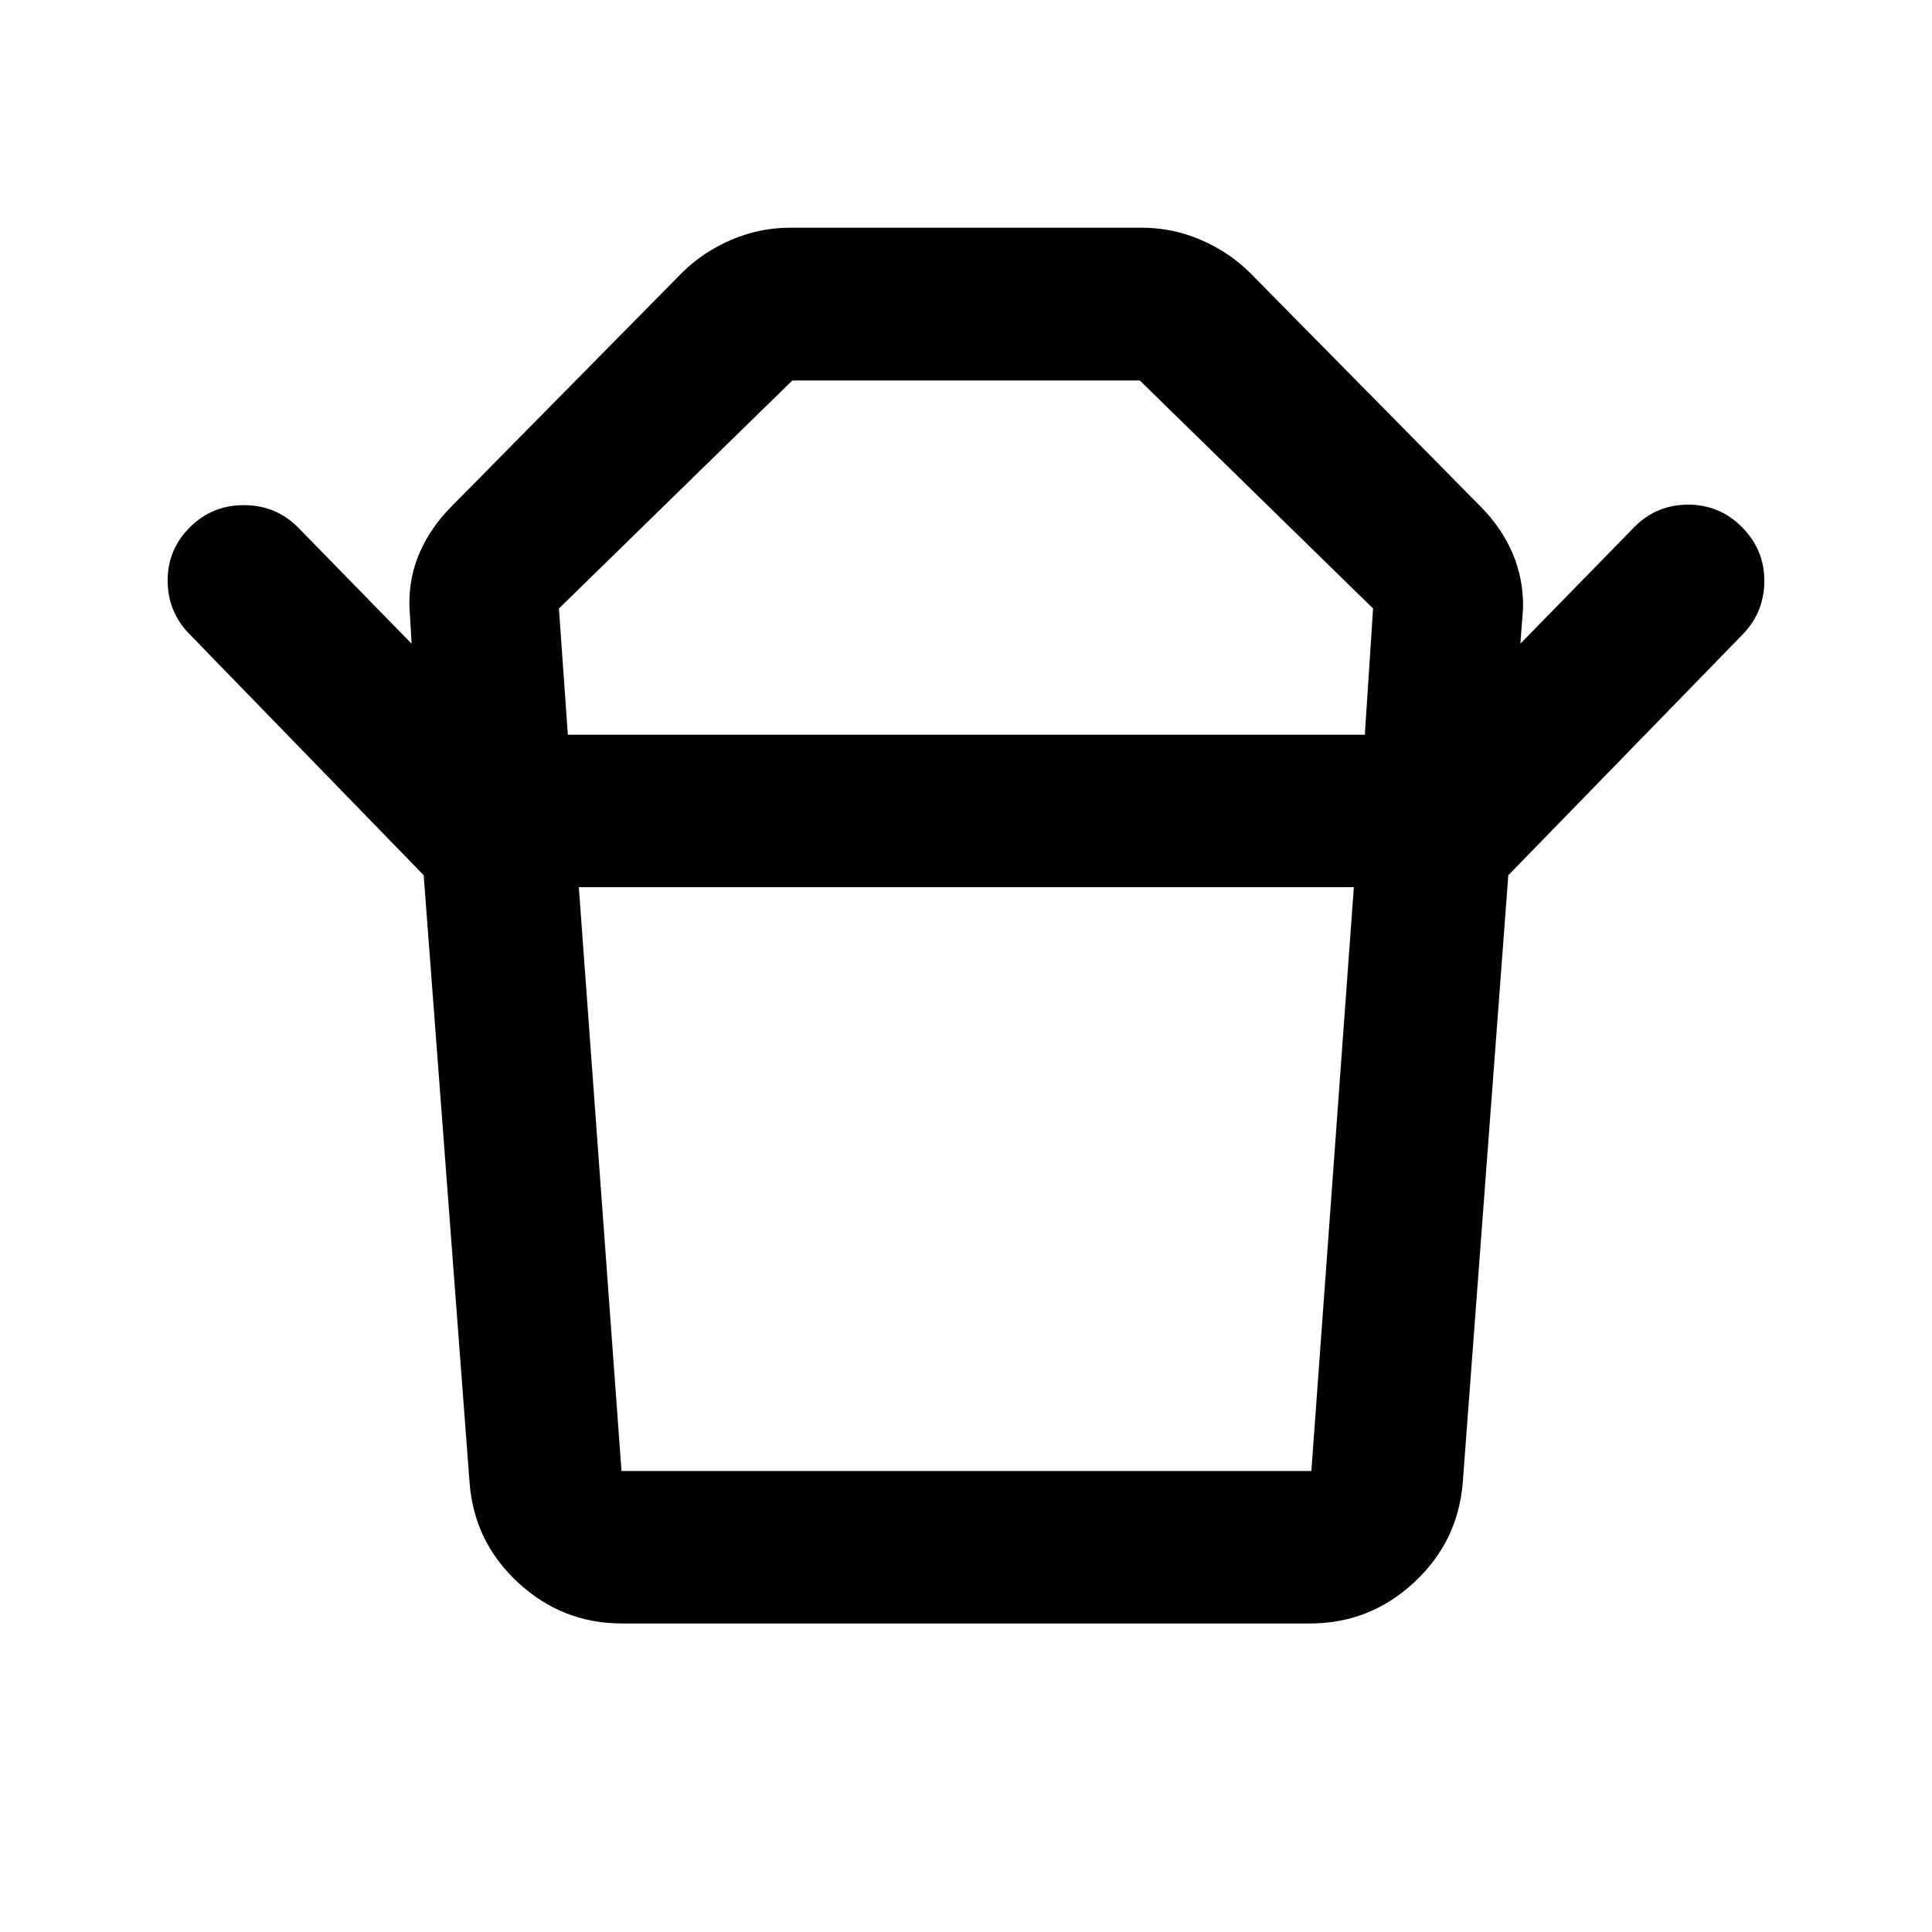 <svg xmlns="http://www.w3.org/2000/svg" height="40" viewBox="0 -960 960 960" width="40"><path d="M308.819-229.058h342.79l21.109-290.116H287.616l21.203 290.116Zm-26.657-365.869h396.019l4.095-62.704-115.911-113.311H393.703L277.724-657.631l4.438 62.704Zm-71.633 69.826L93.899-645.174q-10.595-11.022-10.595-26.402 0-15.381 11.022-26.403Q105.348-709 121.18-709t26.855 11.021l56.493 57.827-1.094-18.478q-.348-14.305 5.115-26.815 5.463-12.51 15.704-22.801l114.5-116.073q10.355-10.355 24.46-16.446 14.104-6.09 29.489-6.09h174.594q15.385 0 29.489 6.09 14.105 6.091 24.46 16.446l114.5 116.073q10.428 10.495 15.859 23.242 5.431 12.746 5.199 27.185l-1.333 17.667 56.732-58.066q11.022-11.021 26.616-11.021t26.616 11.021q11.261 11.261 11.261 26.761t-10.594 26.522L749.474-525.101H210.529Zm440.413 371.797H309.058q-29.65 0-51.622-20.312-21.972-20.311-24.132-49.978l-22.775-301.507h538.942l-22.616 301.507q-2.319 29.667-24.291 49.978-21.972 20.312-51.622 20.312ZM480-594.927Zm.094 75.753Z"/></svg>